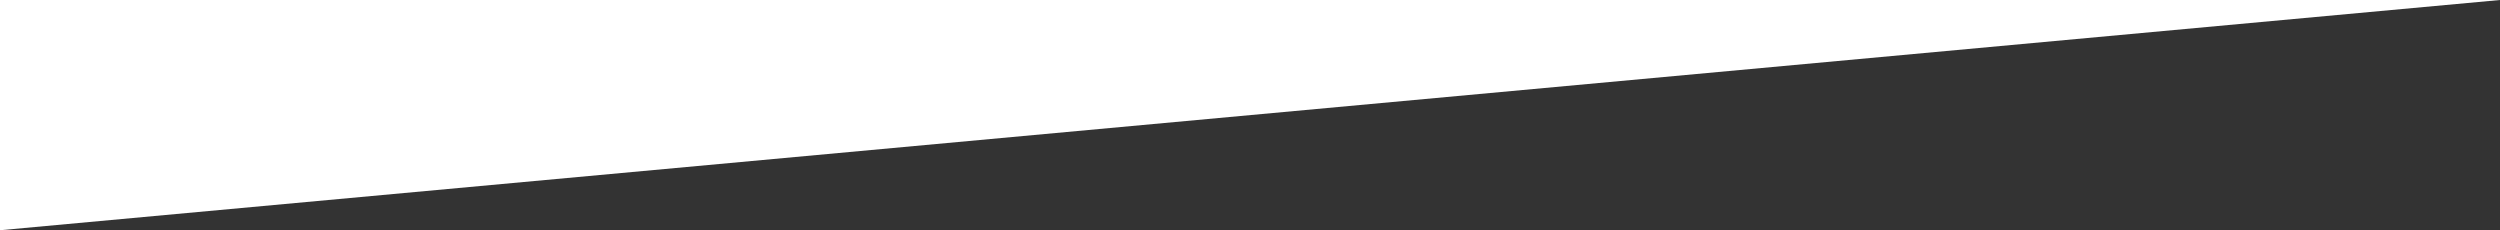 
<svg width="923px" height="85px" viewBox="0 0 923 85" version="1.1" xmlns="http://www.w3.org/2000/svg" xmlns:xlink="http://www.w3.org/1999/xlink">
    <rect x="0" y="0" width="923" height="85" fill="#333333" stroke="none"/>
    <g id="Page-1" stroke="none" stroke-width="1" fill="none" fill-rule="evenodd">
        <g id="Page-principale" transform="translate(0, 0)" fill="#FFFFFF">
            <polygon id="triangle1" points="0 0 0 85 923 0"></polygon>
        </g>
    </g>
</svg>